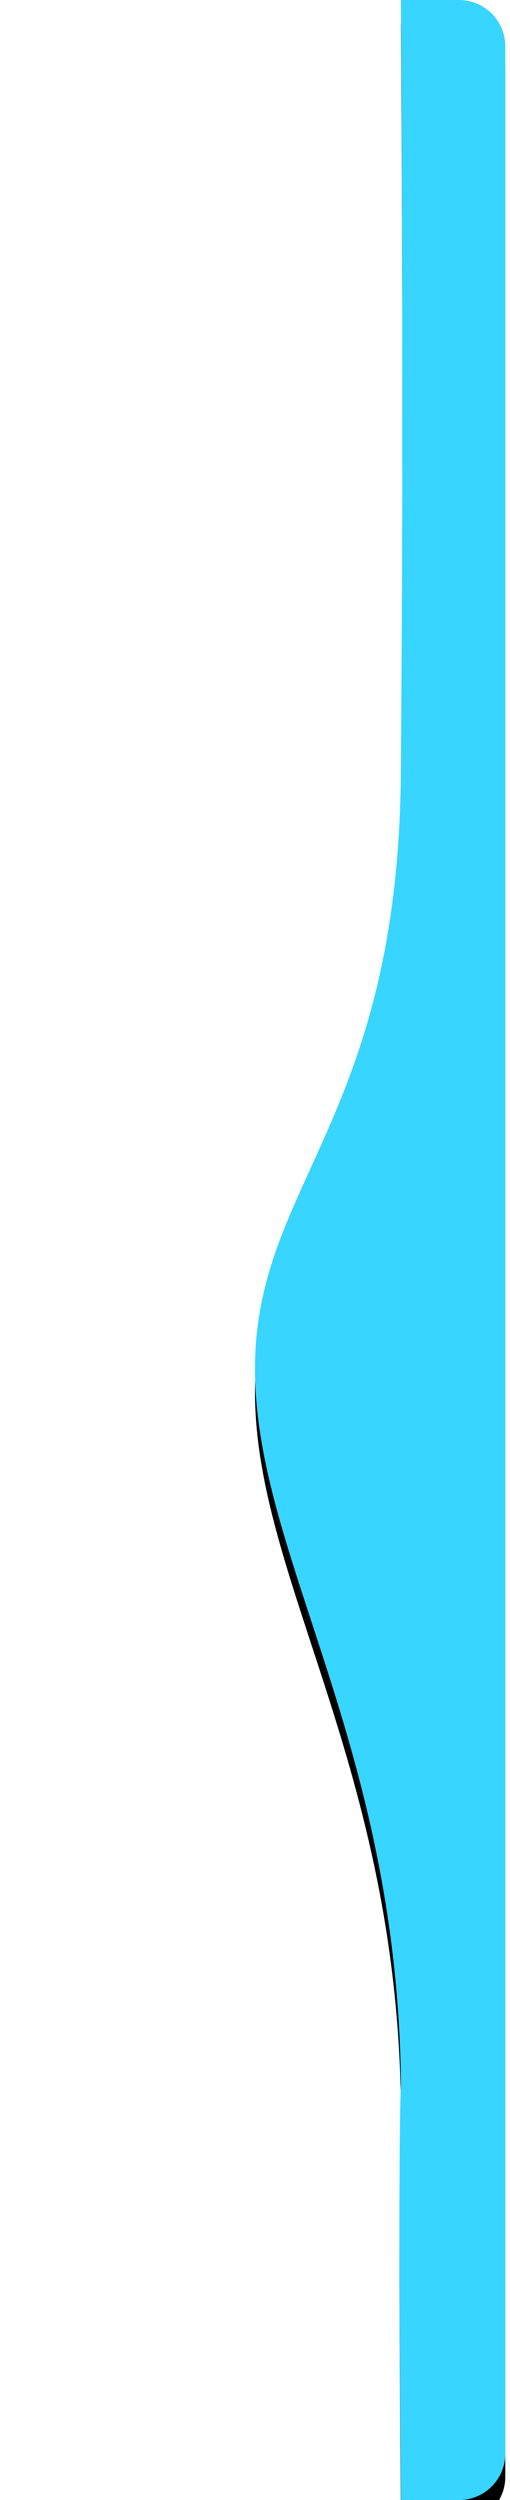 <?xml version="1.0" encoding="UTF-8"?>
<svg width="88px" height="431px" viewBox="0 0 88 431" version="1.1" xmlns="http://www.w3.org/2000/svg" xmlns:xlink="http://www.w3.org/1999/xlink">
    <!-- Generator: Sketch 54.1 (76490) - https://sketchapp.com -->
    <title>right_line_blue</title>
    <desc>Created with Sketch.</desc>
    <defs>
        <path d="M69.179,3.64153152e-14 L79.186,-1.77635684e-15 C83.604,-1.04364197e-14 87.186,3.582 87.186,8 L87.186,423 C87.186,427.418 83.604,431 79.186,431 L69.179,431 C68.845,392.003 68.845,368.003 69.179,359 C68.509,300.25 44,268.214 44,236 C44,203.786 69.179,192.971 69.179,131.48 C69.512,90.882 69.512,47.055 69.179,3.64153152e-14 Z" id="path-1"></path>
        <filter x="-60.2%" y="-5.1%" width="220.4%" height="112.1%" filterUnits="objectBoundingBox" id="filter-2">
            <feOffset dx="0" dy="4" in="SourceAlpha" result="shadowOffsetOuter1"></feOffset>
            <feGaussianBlur stdDeviation="8" in="shadowOffsetOuter1" result="shadowBlurOuter1"></feGaussianBlur>
            <feColorMatrix values="0 0 0 0 0   0 0 0 0 0   0 0 0 0 0  0 0 0 0.12 0" type="matrix" in="shadowBlurOuter1"></feColorMatrix>
        </filter>
    </defs>
    <g id="Page-1" stroke="none" stroke-width="1" fill="none" fill-rule="evenodd">
        <g id="Rectangle-Copy-4">
            <use fill="black" fill-opacity="1" filter="url(#filter-2)" xlink:href="#path-1"></use>
            <use fill="#37D5FF" fill-rule="evenodd" xlink:href="#path-1"></use>
        </g>
    </g>
</svg>